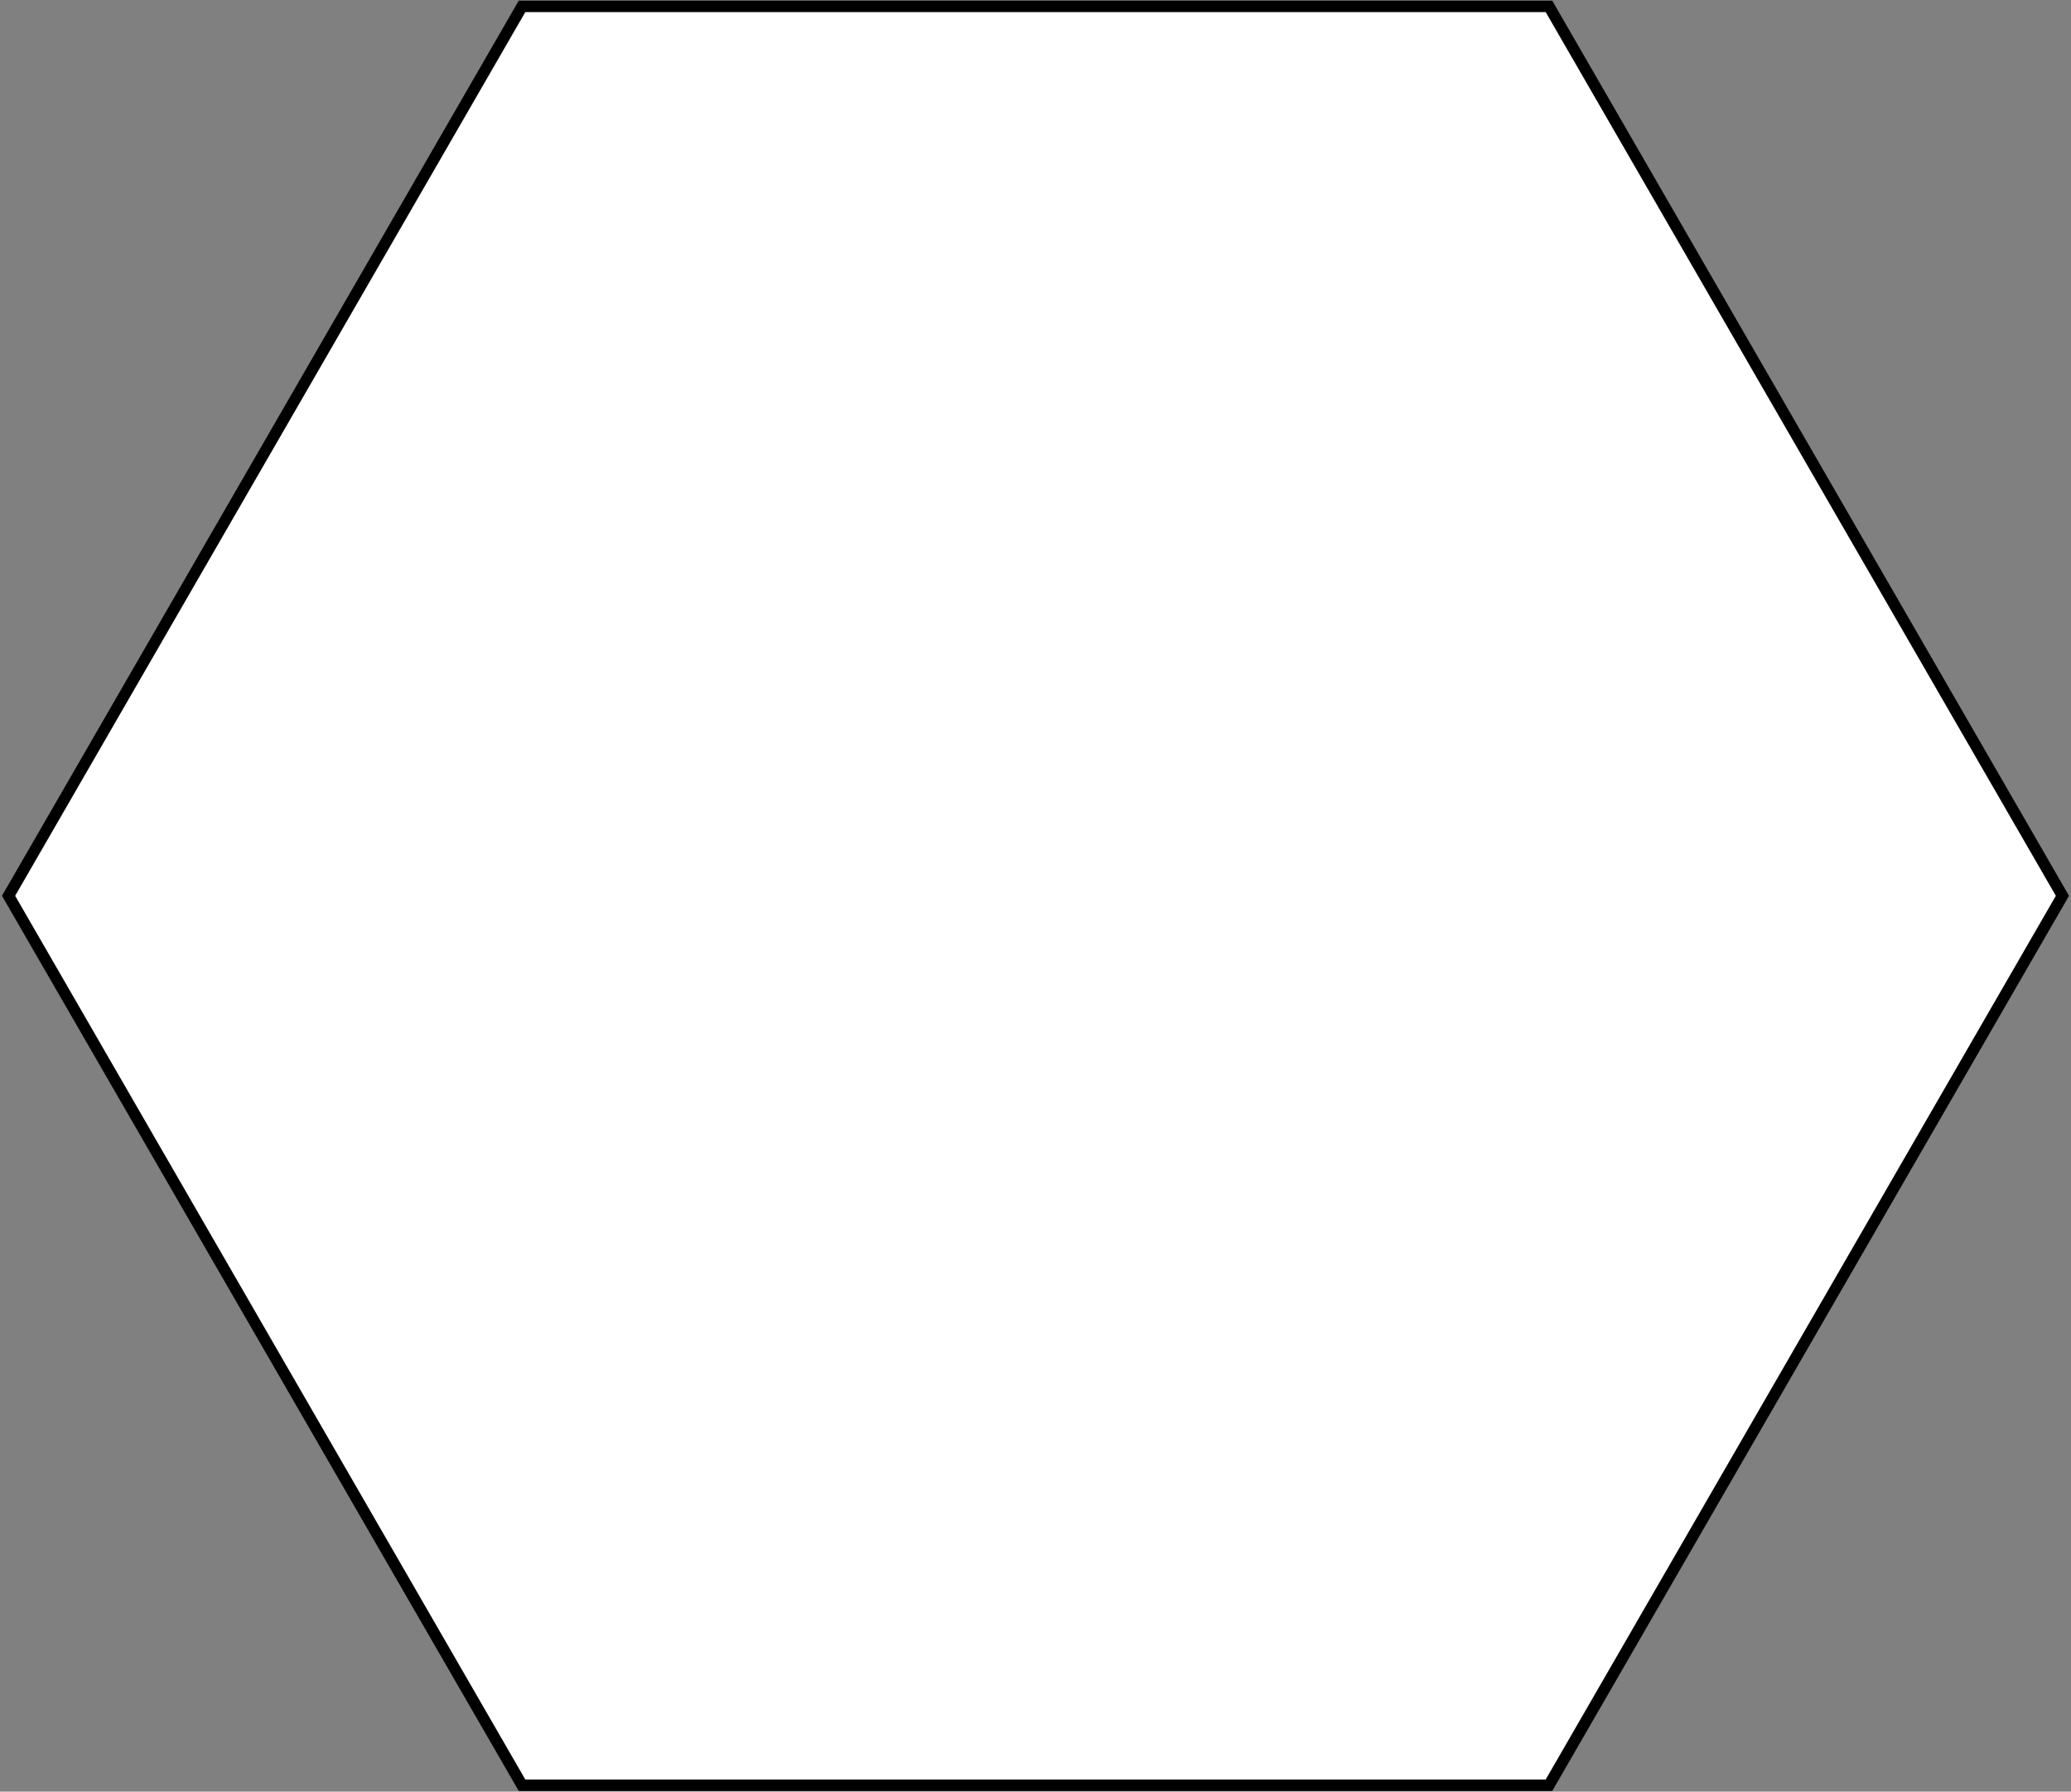 <?xml version="1.0" encoding="UTF-8" standalone="no"?>
<svg
   version="1.1"
   height="628"
   width="726"
   id="svg1"
   xmlns="http://www.w3.org/2000/svg"
   xmlns:svg="http://www.w3.org/2000/svg">
  <rect width="100%" height="100%" fill="#808080" stroke="none"/>
  <defs
     id="defs1" />
  <polygon
     points="183,625.769 3,314 183,2.231 543,2.231 723,314 543,625.769 "
     fill="#ffffff"
     stroke="#000000"
     stroke-width="4"
     id="polygon1" />
</svg>
